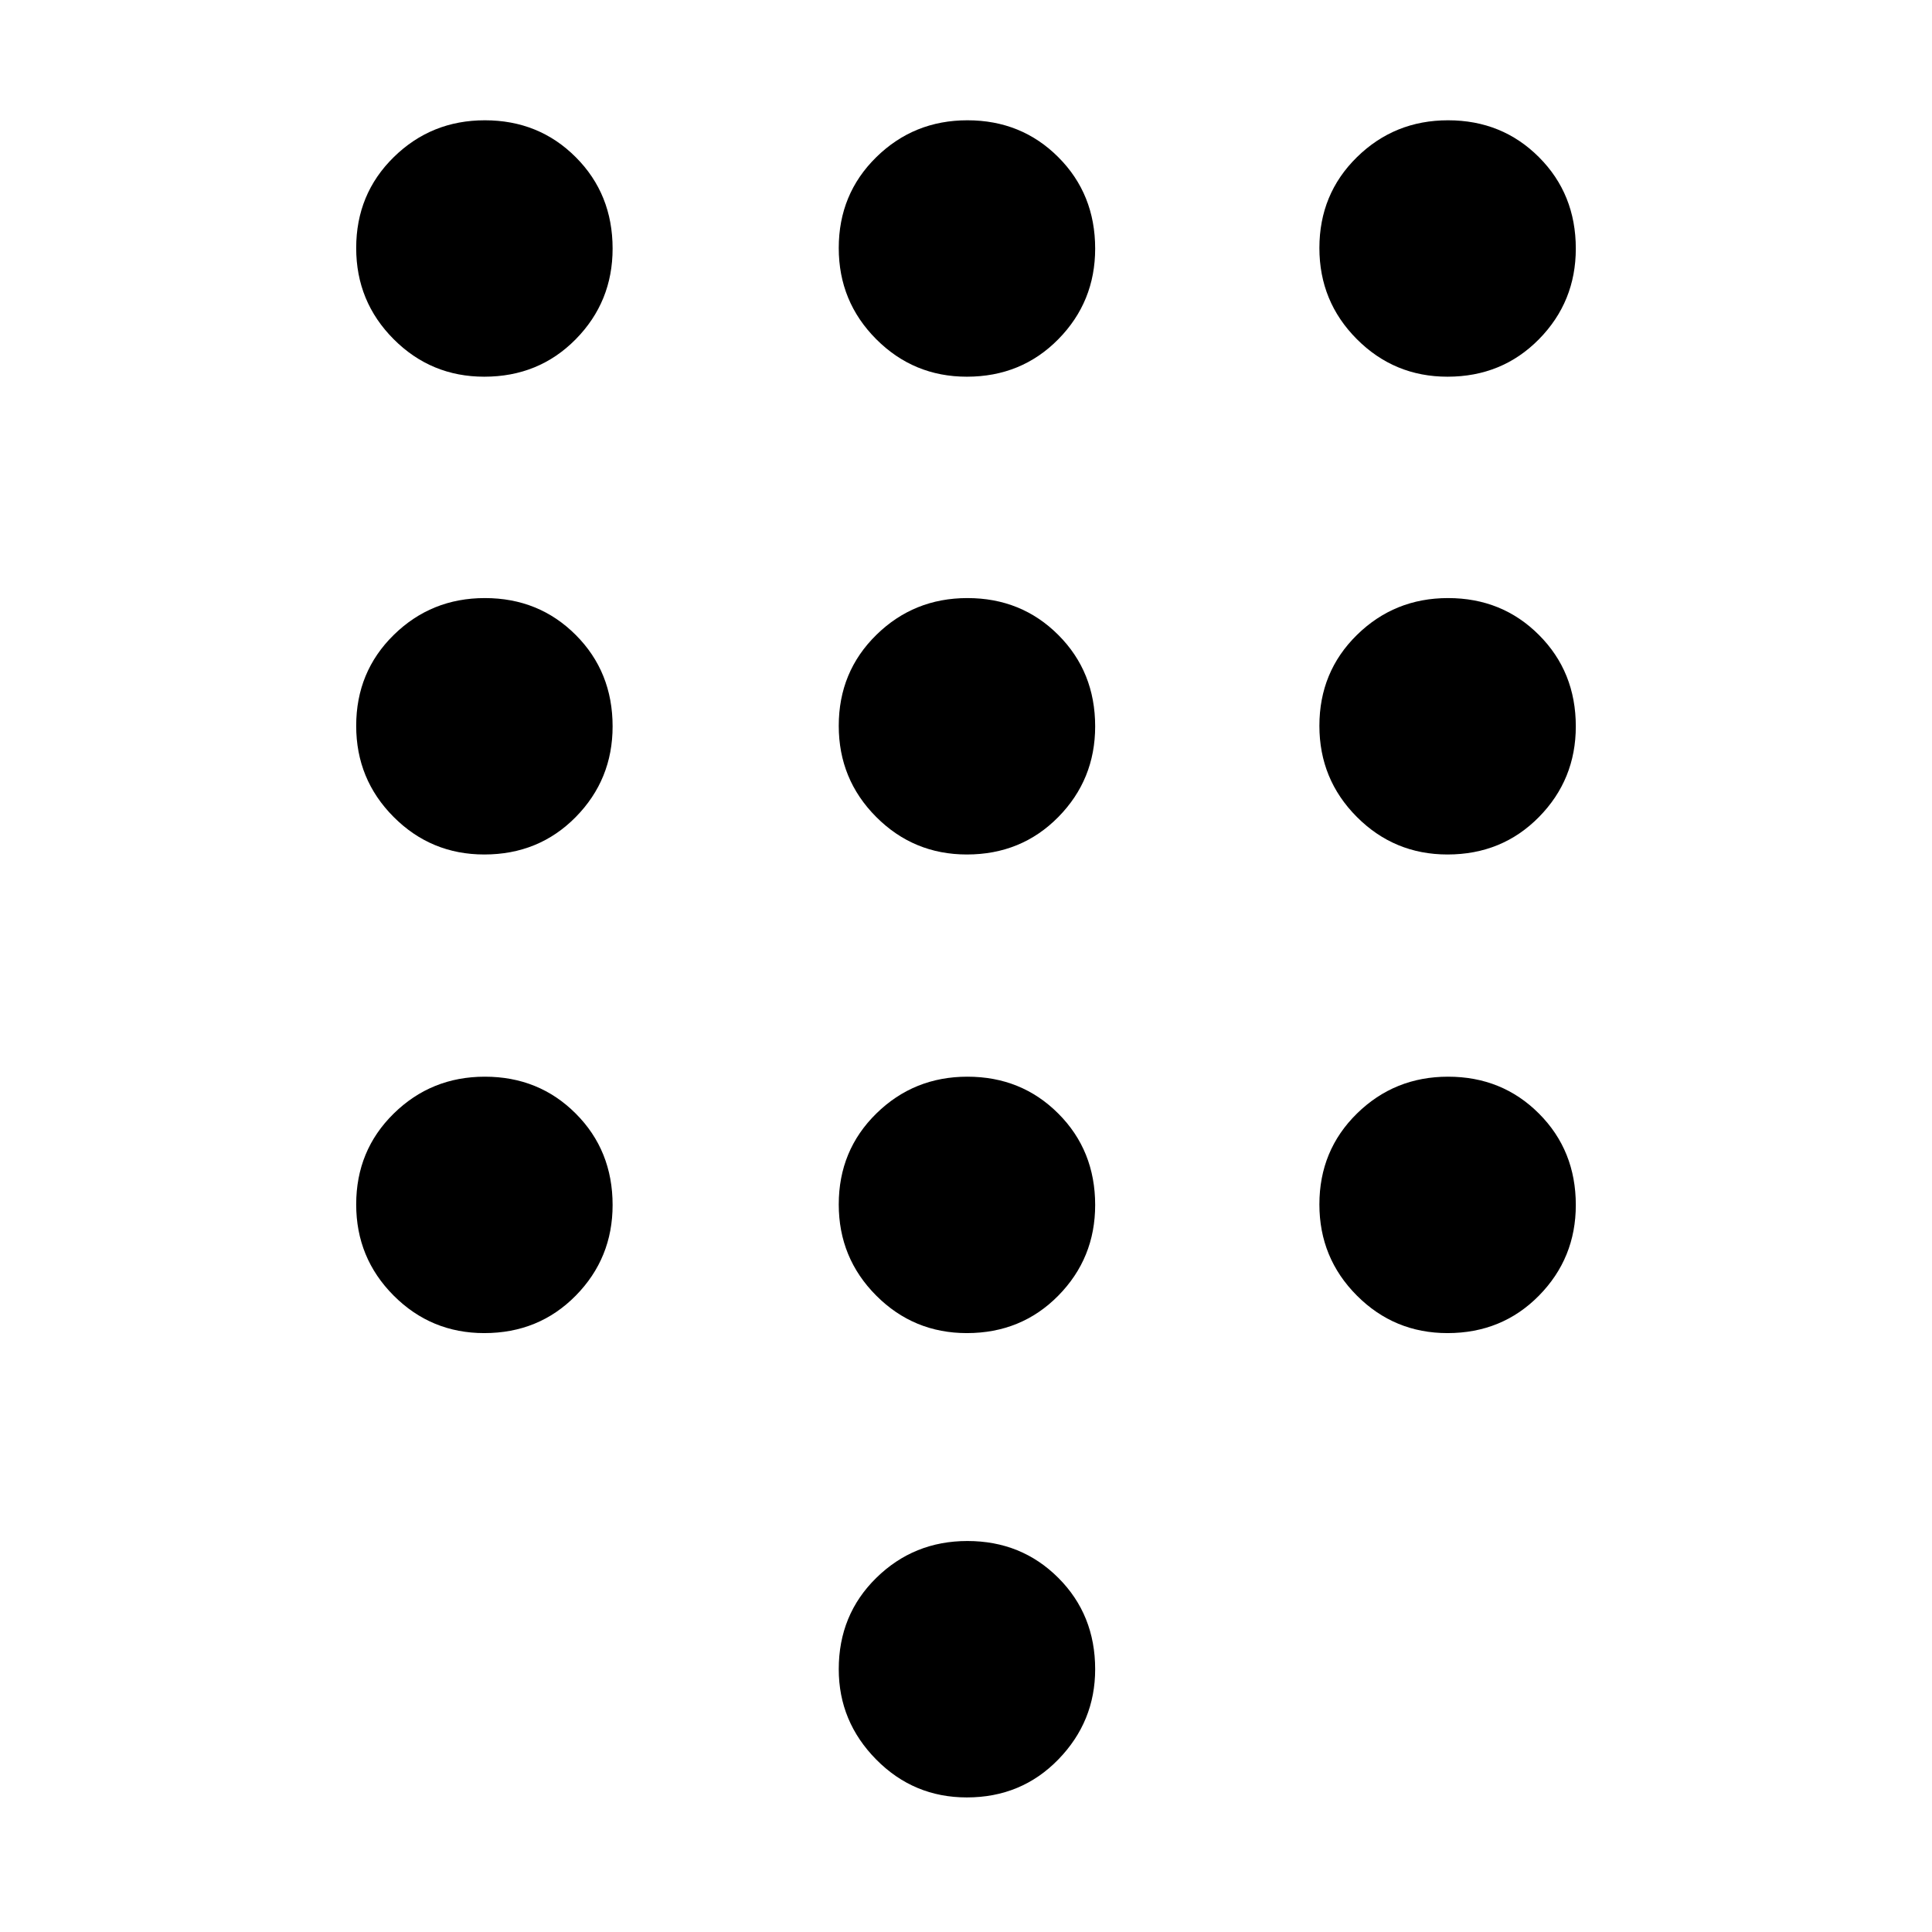 <svg xmlns="http://www.w3.org/2000/svg" height="40" viewBox="0 -960 960 960" width="40"><path d="M480.42-66.87q-26.45 0-45.05-18.85-18.6-18.84-18.6-44.86 0-27.09 18.66-45.39 18.66-18.31 45.27-18.31 26.86 0 45.17 18.31 18.31 18.31 18.31 45.4 0 26.02-18.33 44.86t-45.43 18.84ZM240.63-772.82q-26.44 0-45.04-18.66-18.6-18.66-18.6-45.27 0-26.86 18.66-45.17 18.66-18.31 45.27-18.31 26.86 0 45.17 18.33 18.31 18.32 18.31 45.43 0 26.44-18.33 45.05-18.33 18.6-45.44 18.6Zm0 237.41q-26.44 0-45.04-18.66-18.6-18.66-18.6-45.27 0-26.86 18.66-45.17 18.66-18.31 45.27-18.31 26.86 0 45.17 18.33 18.31 18.32 18.31 45.43 0 26.44-18.33 45.05-18.33 18.6-45.44 18.6Zm0 237.82q-26.44 0-45.04-18.66-18.6-18.66-18.6-45.27 0-26.86 18.66-45.17Q214.31-425 240.92-425q26.86 0 45.17 18.33 18.31 18.32 18.31 45.43 0 26.44-18.33 45.05-18.33 18.6-45.44 18.6Zm478.62-475.23q-26.44 0-45.04-18.66-18.61-18.66-18.61-45.27 0-26.86 18.66-45.17 18.67-18.31 45.27-18.31 26.87 0 45.17 18.33 18.31 18.32 18.31 45.43 0 26.44-18.33 45.05-18.32 18.6-45.43 18.6ZM480.42-297.59q-26.45 0-45.05-18.66-18.6-18.66-18.6-45.27 0-26.86 18.66-45.17Q454.09-425 480.7-425q26.86 0 45.17 18.33 18.31 18.32 18.31 45.43 0 26.44-18.33 45.05-18.33 18.6-45.43 18.6Zm238.83 0q-26.44 0-45.04-18.66-18.61-18.66-18.61-45.27 0-26.86 18.66-45.17Q692.93-425 719.53-425q26.87 0 45.17 18.33 18.31 18.32 18.31 45.43 0 26.44-18.33 45.05-18.32 18.6-45.43 18.6Zm0-237.82q-26.44 0-45.04-18.66-18.61-18.66-18.61-45.27 0-26.86 18.66-45.17 18.67-18.31 45.27-18.31 26.87 0 45.17 18.33 18.31 18.32 18.31 45.43 0 26.44-18.33 45.05-18.32 18.6-45.43 18.6Zm-238.83 0q-26.45 0-45.05-18.66-18.6-18.66-18.6-45.27 0-26.86 18.66-45.17 18.66-18.31 45.27-18.31 26.86 0 45.17 18.33 18.31 18.32 18.31 45.43 0 26.44-18.33 45.05-18.33 18.6-45.43 18.6Zm0-237.41q-26.45 0-45.05-18.66-18.6-18.66-18.6-45.27 0-26.86 18.66-45.17 18.66-18.31 45.27-18.31 26.86 0 45.17 18.33 18.31 18.32 18.31 45.43 0 26.44-18.33 45.05-18.33 18.6-45.43 18.6Z"/></svg>